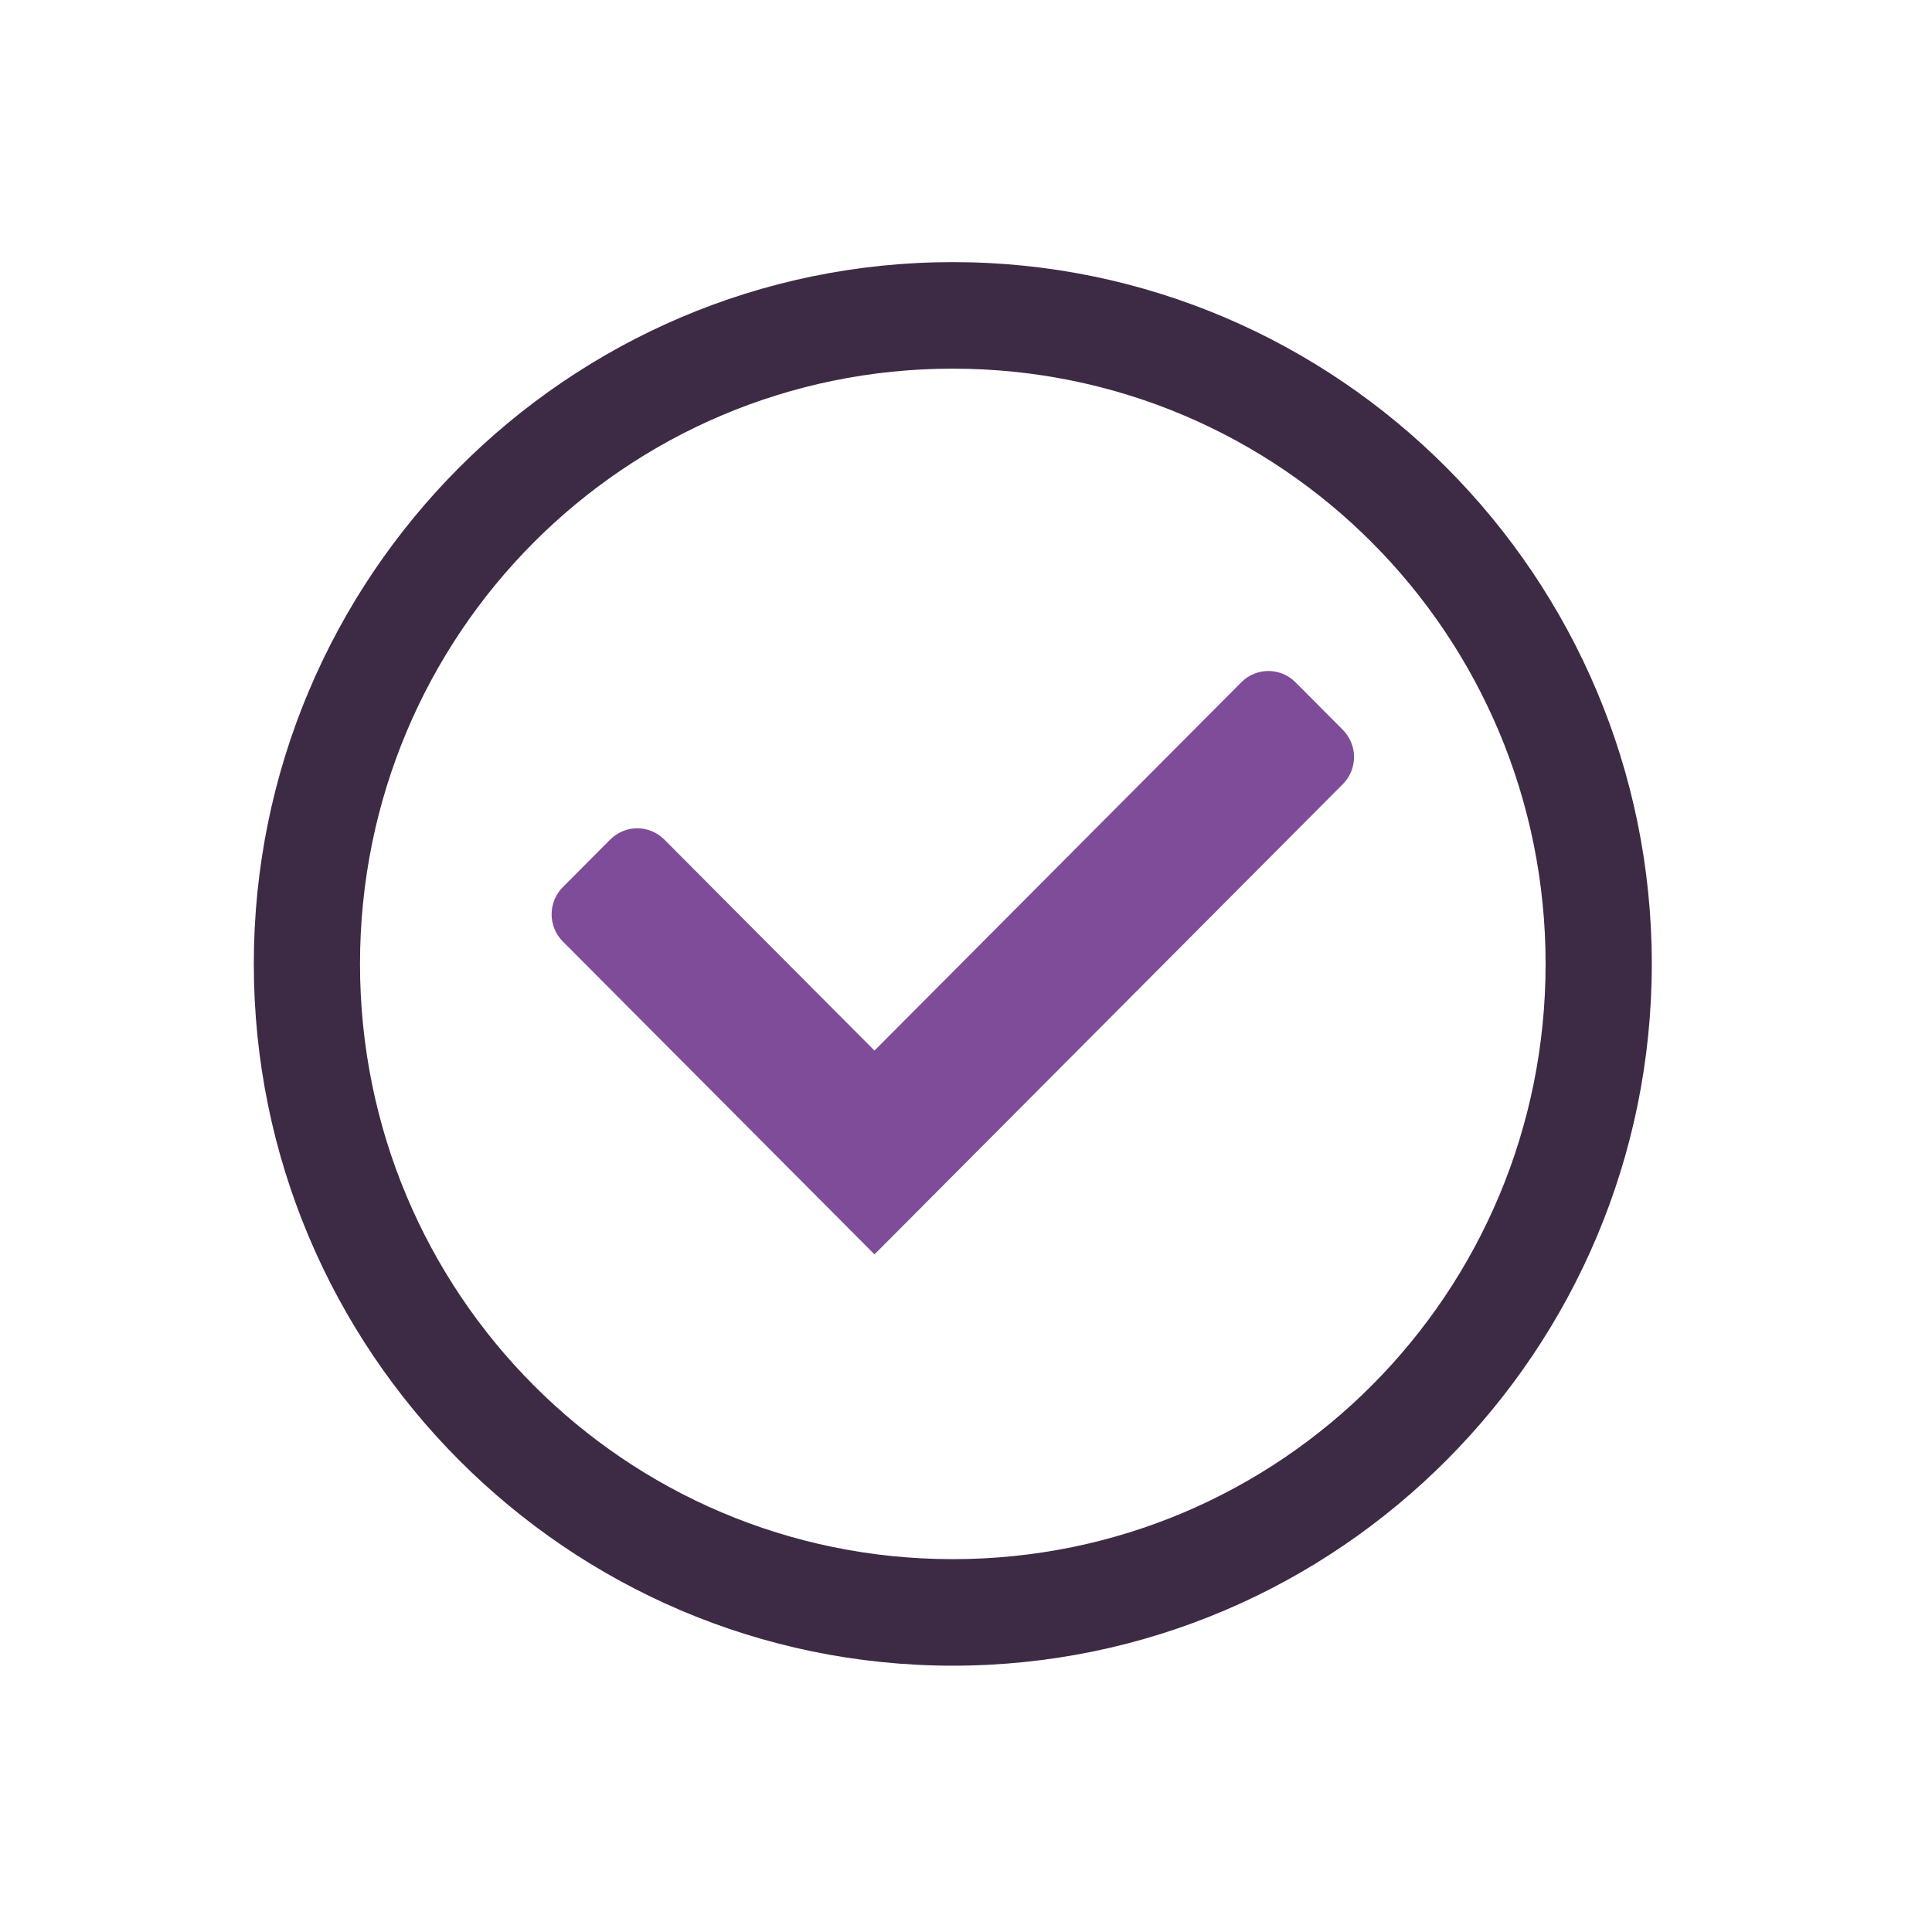 <?xml version="1.0" encoding="UTF-8" standalone="no"?>
<!DOCTYPE svg PUBLIC "-//W3C//DTD SVG 1.1//EN" "http://www.w3.org/Graphics/SVG/1.1/DTD/svg11.dtd">
<svg width="100%" height="100%" viewBox="0 0 285 284" version="1.1" xmlns="http://www.w3.org/2000/svg" xmlns:xlink="http://www.w3.org/1999/xlink" xml:space="preserve" xmlns:serif="http://www.serif.com/" style="fill-rule:evenodd;clip-rule:evenodd;stroke-linejoin:round;stroke-miterlimit:2;">
    <g transform="matrix(1,0,0,1,-1343,-4595)">
        <g id="check" transform="matrix(0.202,0,0,0.279,1374.3,3374.77)">
            <rect x="-150.57" y="4380.6" width="1402.55" height="1019.56" style="fill:rgb(61,43,70);fill-opacity:0;"/>
            <g transform="matrix(21.465,0,0,15.604,4.232,-11148)">
                <g>
                    <path d="M25,1003.6C11.888,1003.6 1.219,1014.27 1.219,1027.38C1.219,1040.49 11.888,1051.16 25,1051.16C38.112,1051.16 48.781,1040.49 48.781,1027.38C48.781,1014.27 38.112,1003.6 25,1003.6ZM25,1007.21C36.16,1007.21 45.168,1016.22 45.168,1027.38C45.168,1038.54 36.16,1047.55 25,1047.55C13.84,1047.55 4.832,1038.54 4.832,1027.38C4.832,1016.22 13.84,1007.21 25,1007.21Z" style="fill:rgb(61,43,70);fill-rule:nonzero;"/>
                    <g transform="matrix(0.562,0,0,0.562,8.285,1019.72)">
                        <path d="M10.641,5.453C10.047,5.453 9.453,5.682 8.998,6.137L6.137,8.998C5.227,9.908 5.227,11.371 6.137,12.281L25.001,31.145L53.349,2.796C54.259,1.886 54.259,0.423 53.349,-0.487L50.488,-3.348C49.578,-4.258 48.114,-4.258 47.205,-3.348L25.001,18.856L12.282,6.137C11.827,5.682 11.235,5.453 10.641,5.453Z" style="fill:rgb(127,76,153);fill-rule:nonzero;"/>
                    </g>
                </g>
            </g>
        </g>
    </g>
</svg>
